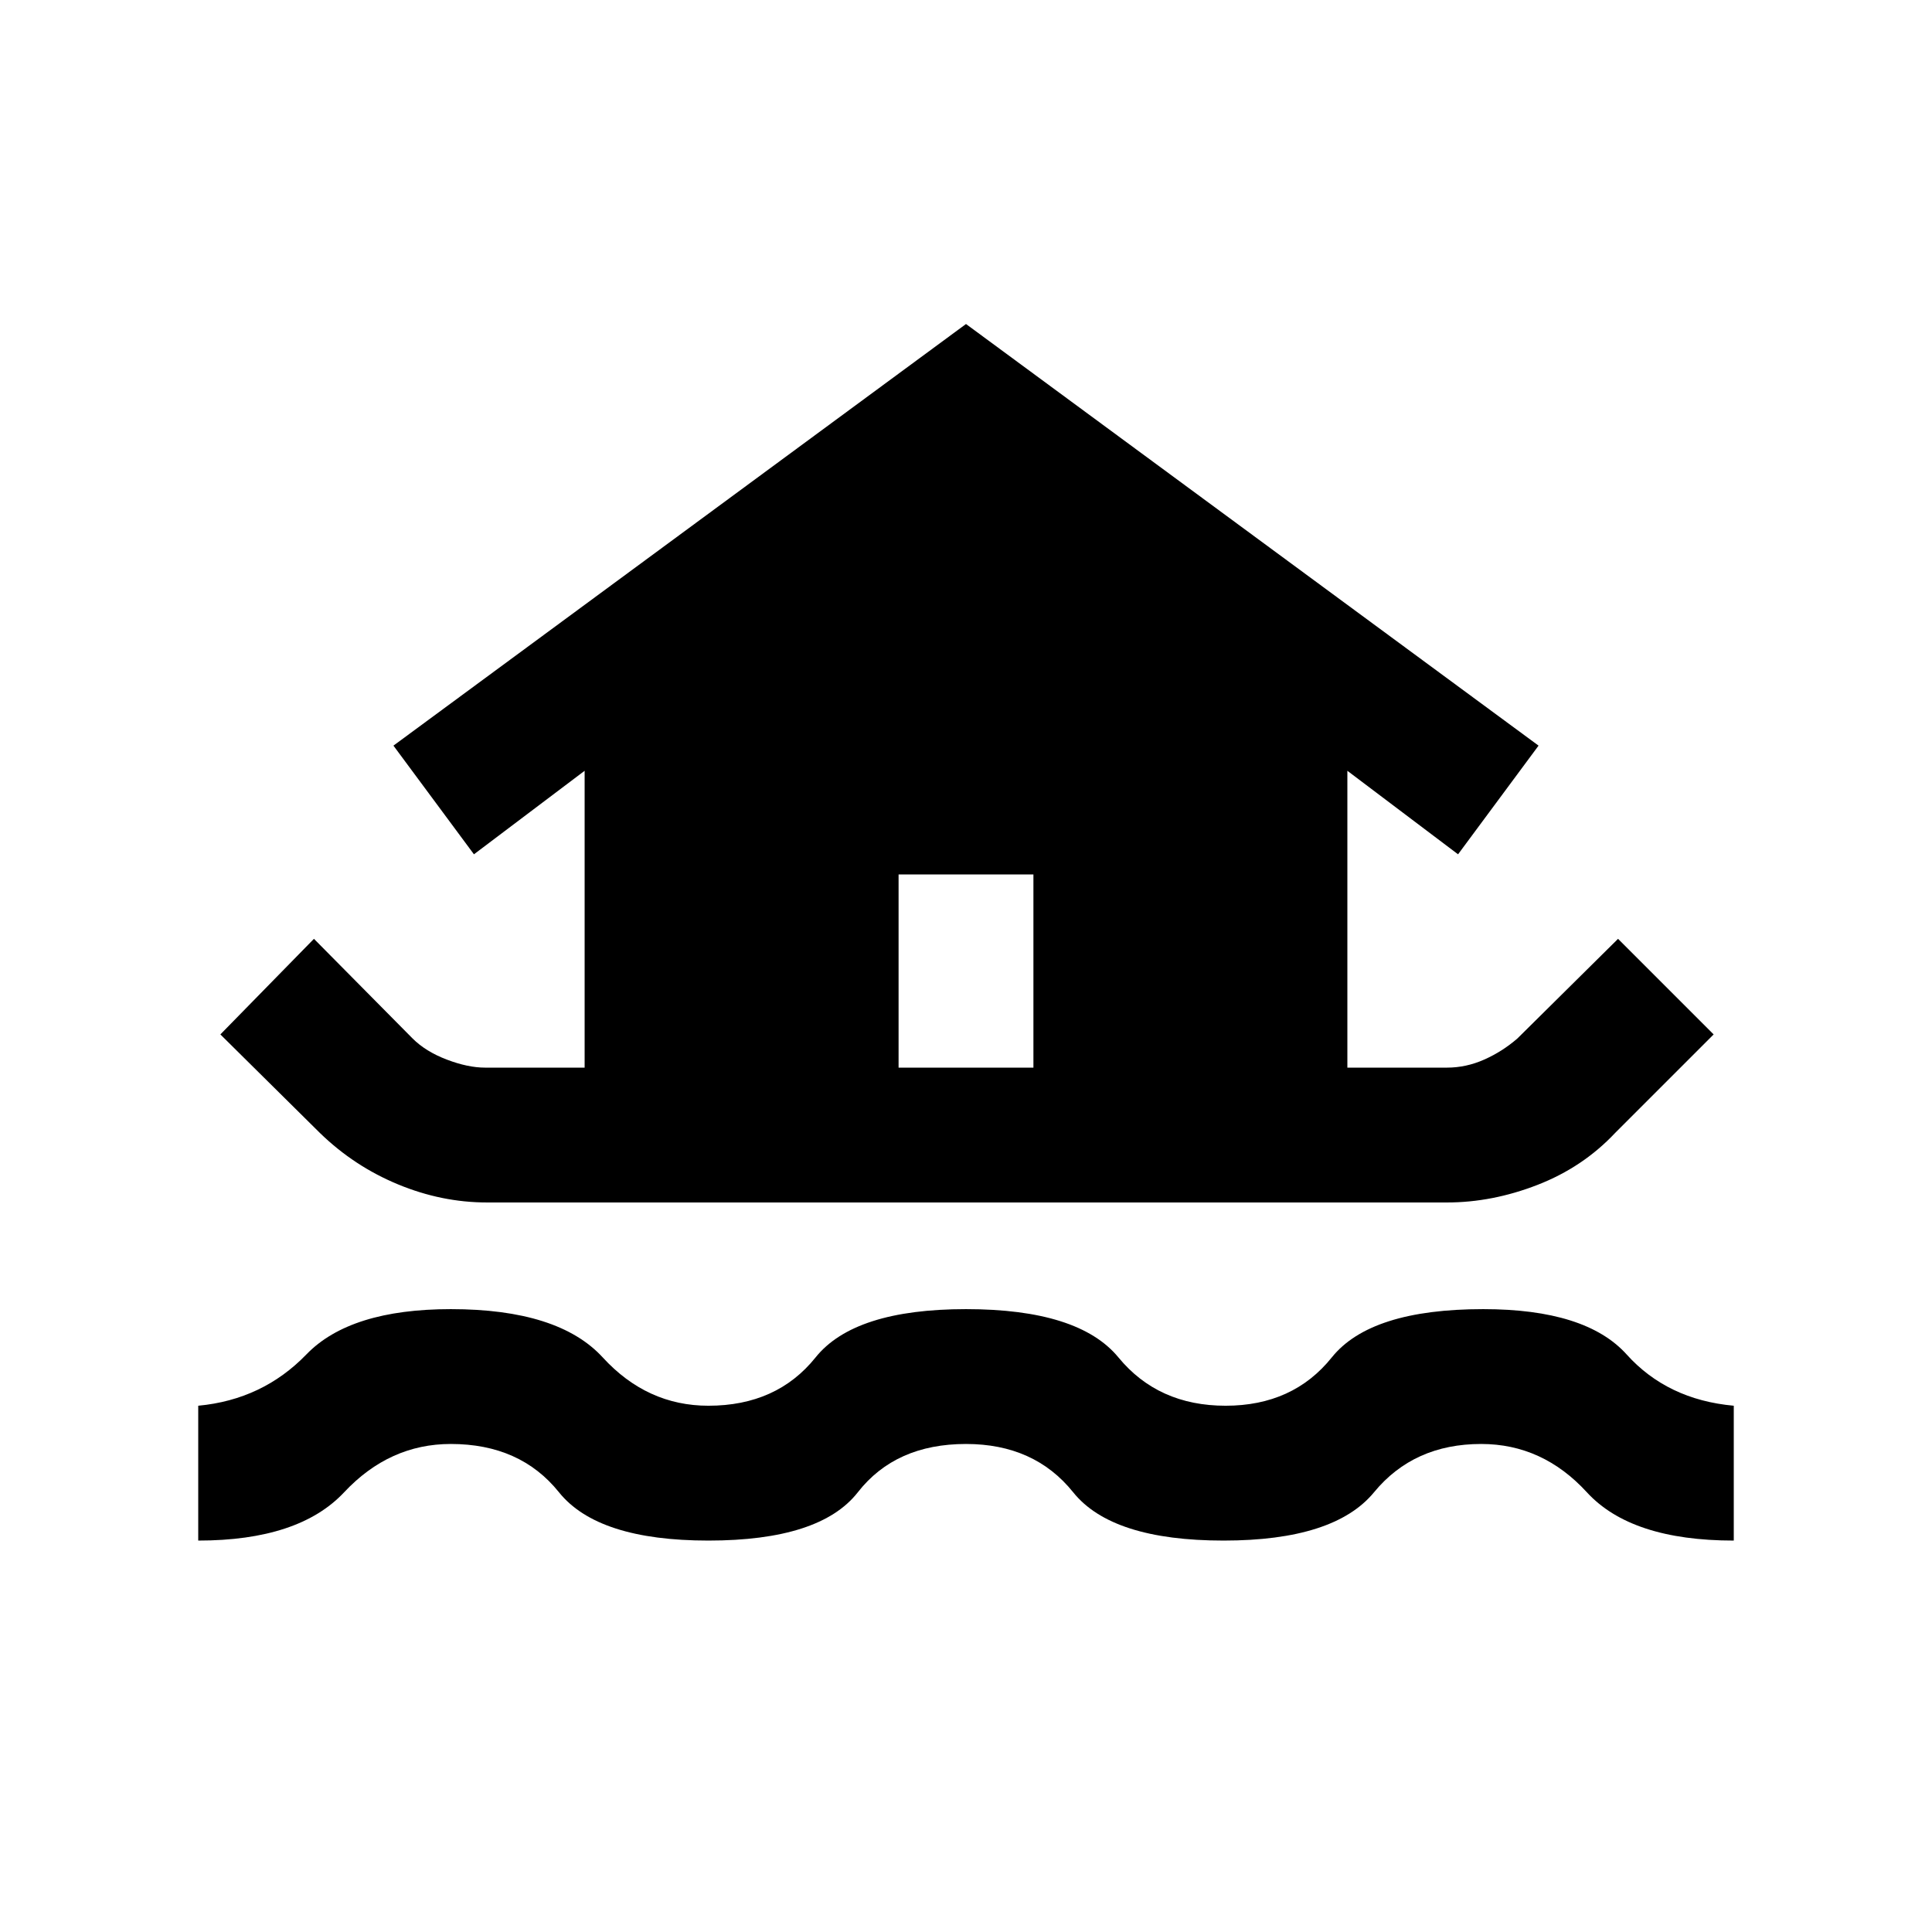<svg xmlns="http://www.w3.org/2000/svg" height="20" viewBox="0 -960 960 960" width="20"><path d="M98.5-194.5v-67q32-3 53.75-25.5T224-309.5q53.5 0 75.5 24t52.5 24q34 0 53.25-24t74.75-24q56 0 75.75 24t53.25 24q33.5 0 52.75-24t75.25-24q51 0 71.25 22.5t53.25 25.5v67q-51 0-73-24t-52.5-24q-33.5 0-53.25 24t-74.75 24q-55.5 0-74.75-24t-53.25-24q-35 0-53.75 24t-74.25 24q-55 0-74.25-24t-53.75-24q-30.5 0-53 24t-72.5 24Zm143.5-168q-22.5 0-44.25-9T159-397l-49.5-49 46.5-47.5 49 49.5q6.5 6.5 17 10.5t19 4h49.5V-577l-55 41.5-40-54L480-799l284.5 209.5-40 54-55-41.5v147.5H719q9.5 0 18.5-4T754-444l50-49.5 47.5 47.5-49 49q-16 17-38.5 25.75t-45 8.75H242Zm204.5-67h67v-96h-67v96Z"/></svg>